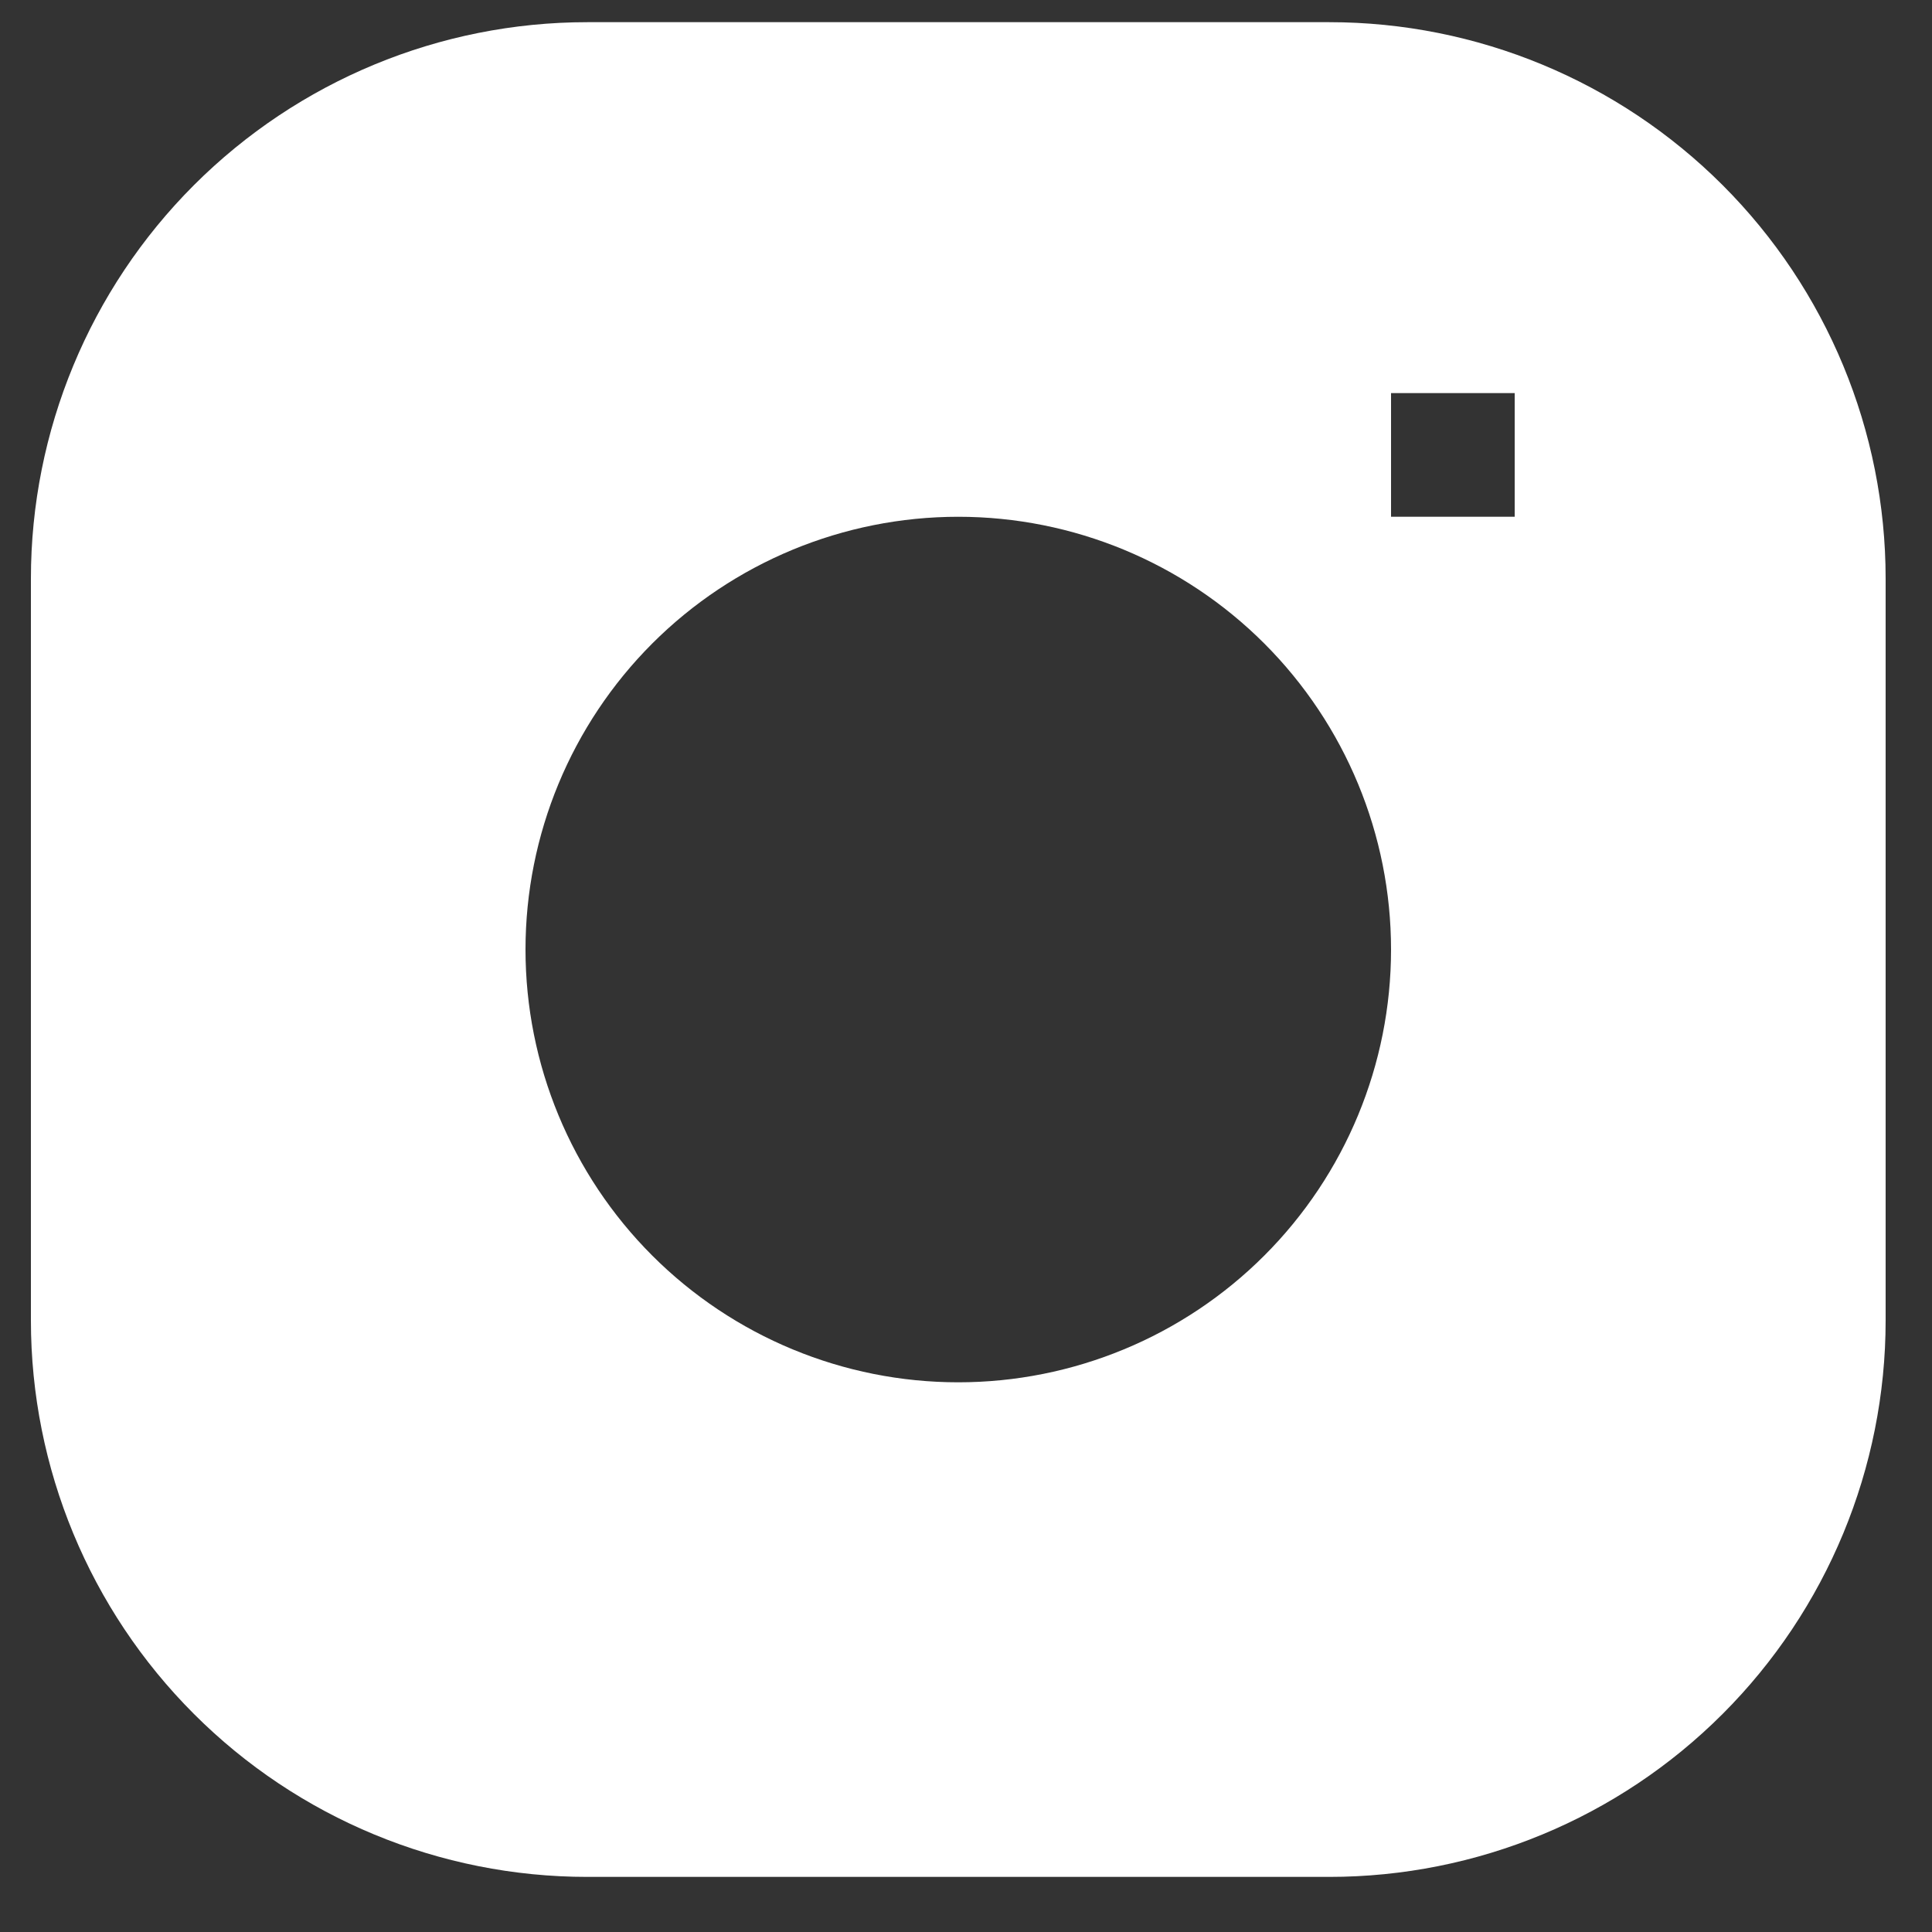 <svg width="25" height="25" viewBox="0 0 25 25" fill="none" xmlns="http://www.w3.org/2000/svg">
<rect x="0" y="0" width="25" height="25" fill="#333333" stroke="none"/>
<path fill-rule="evenodd" clip-rule="evenodd" d="M7.6 0.287C5.69 0.287 3.859 1.046 2.509 2.396C1.159 3.746 0.4 5.578 0.4 7.487L0.4 17.087C0.4 18.997 1.159 20.828 2.509 22.178C3.859 23.529 5.69 24.287 7.6 24.287H17.2C19.11 24.287 20.941 23.529 22.291 22.178C23.641 20.828 24.4 18.997 24.4 17.087V7.487C24.4 5.578 23.641 3.746 22.291 2.396C20.941 1.046 19.11 0.287 17.2 0.287L7.6 0.287ZM6.8 12.287C6.8 10.802 7.39 9.378 8.44 8.327C9.49 7.277 10.915 6.687 12.4 6.687C13.885 6.687 15.31 7.277 16.36 8.327C17.41 9.378 18 10.802 18 12.287C18 13.772 17.41 15.197 16.36 16.247C15.31 17.297 13.885 17.887 12.4 17.887C10.915 17.887 9.49 17.297 8.44 16.247C7.39 15.197 6.8 13.772 6.8 12.287ZM18 6.687H19.6V5.087H18V6.687Z" fill="white"/>
</svg>
